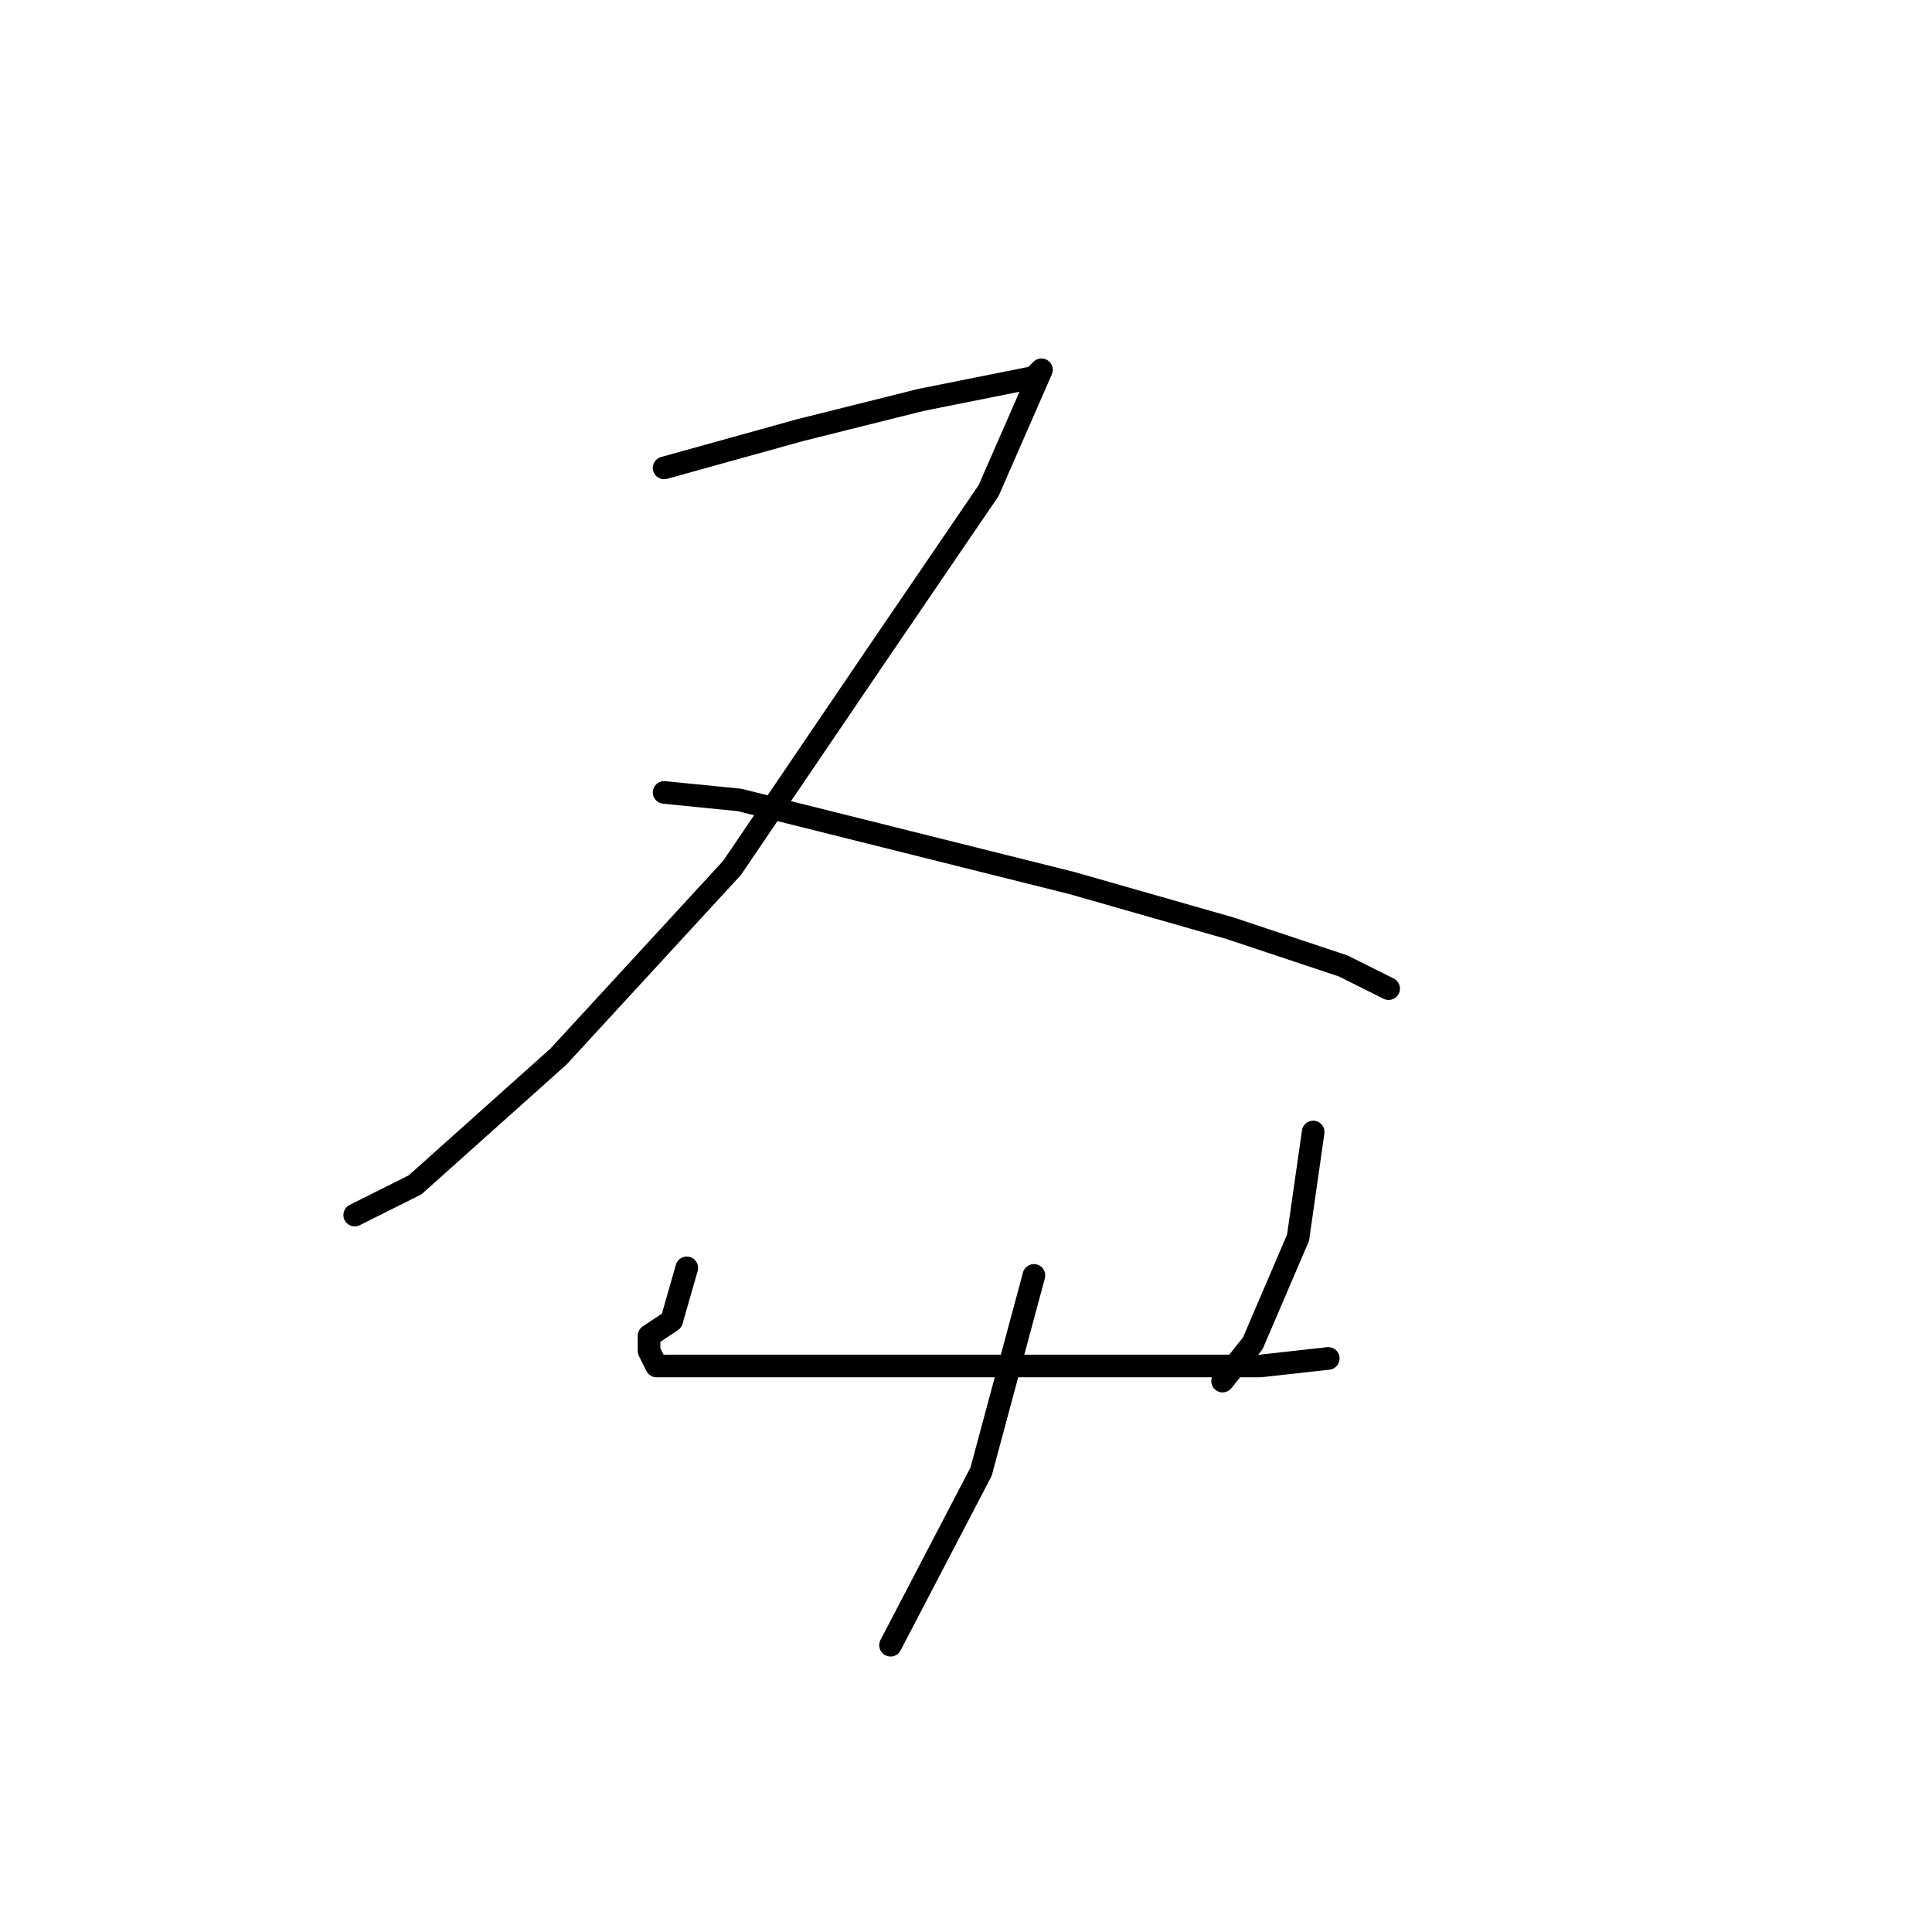 <?xml version="1.0" standalone="no"?>
    <svg width="256" height="256" xmlns="http://www.w3.org/2000/svg" version="1.1">
    <polyline stroke="black" stroke-width="3" stroke-linecap="round" fill="transparent" stroke-linejoin="round" points="88 62 106 57 122 53 132 51 137 50 138 49 131 65 116 87 97 115 74 140 55 157 47 161 47 161 " />
        <polyline stroke="black" stroke-width="3" stroke-linecap="round" fill="transparent" stroke-linejoin="round" points="88 105 98 106 118 111 142 117 163 123 178 128 184 131 184 131 " />
        <polyline stroke="black" stroke-width="3" stroke-linecap="round" fill="transparent" stroke-linejoin="round" points="91 168 89 175 86 177 86 179 87 181 98 181 116 181 134 181 151 181 167 181 176 180 176 180 " />
        <polyline stroke="black" stroke-width="3" stroke-linecap="round" fill="transparent" stroke-linejoin="round" points="174 150 172 164 166 178 162 183 162 183 " />
        <polyline stroke="black" stroke-width="3" stroke-linecap="round" fill="transparent" stroke-linejoin="round" points="137 169 130 195 118 218 118 218 " />
        </svg>